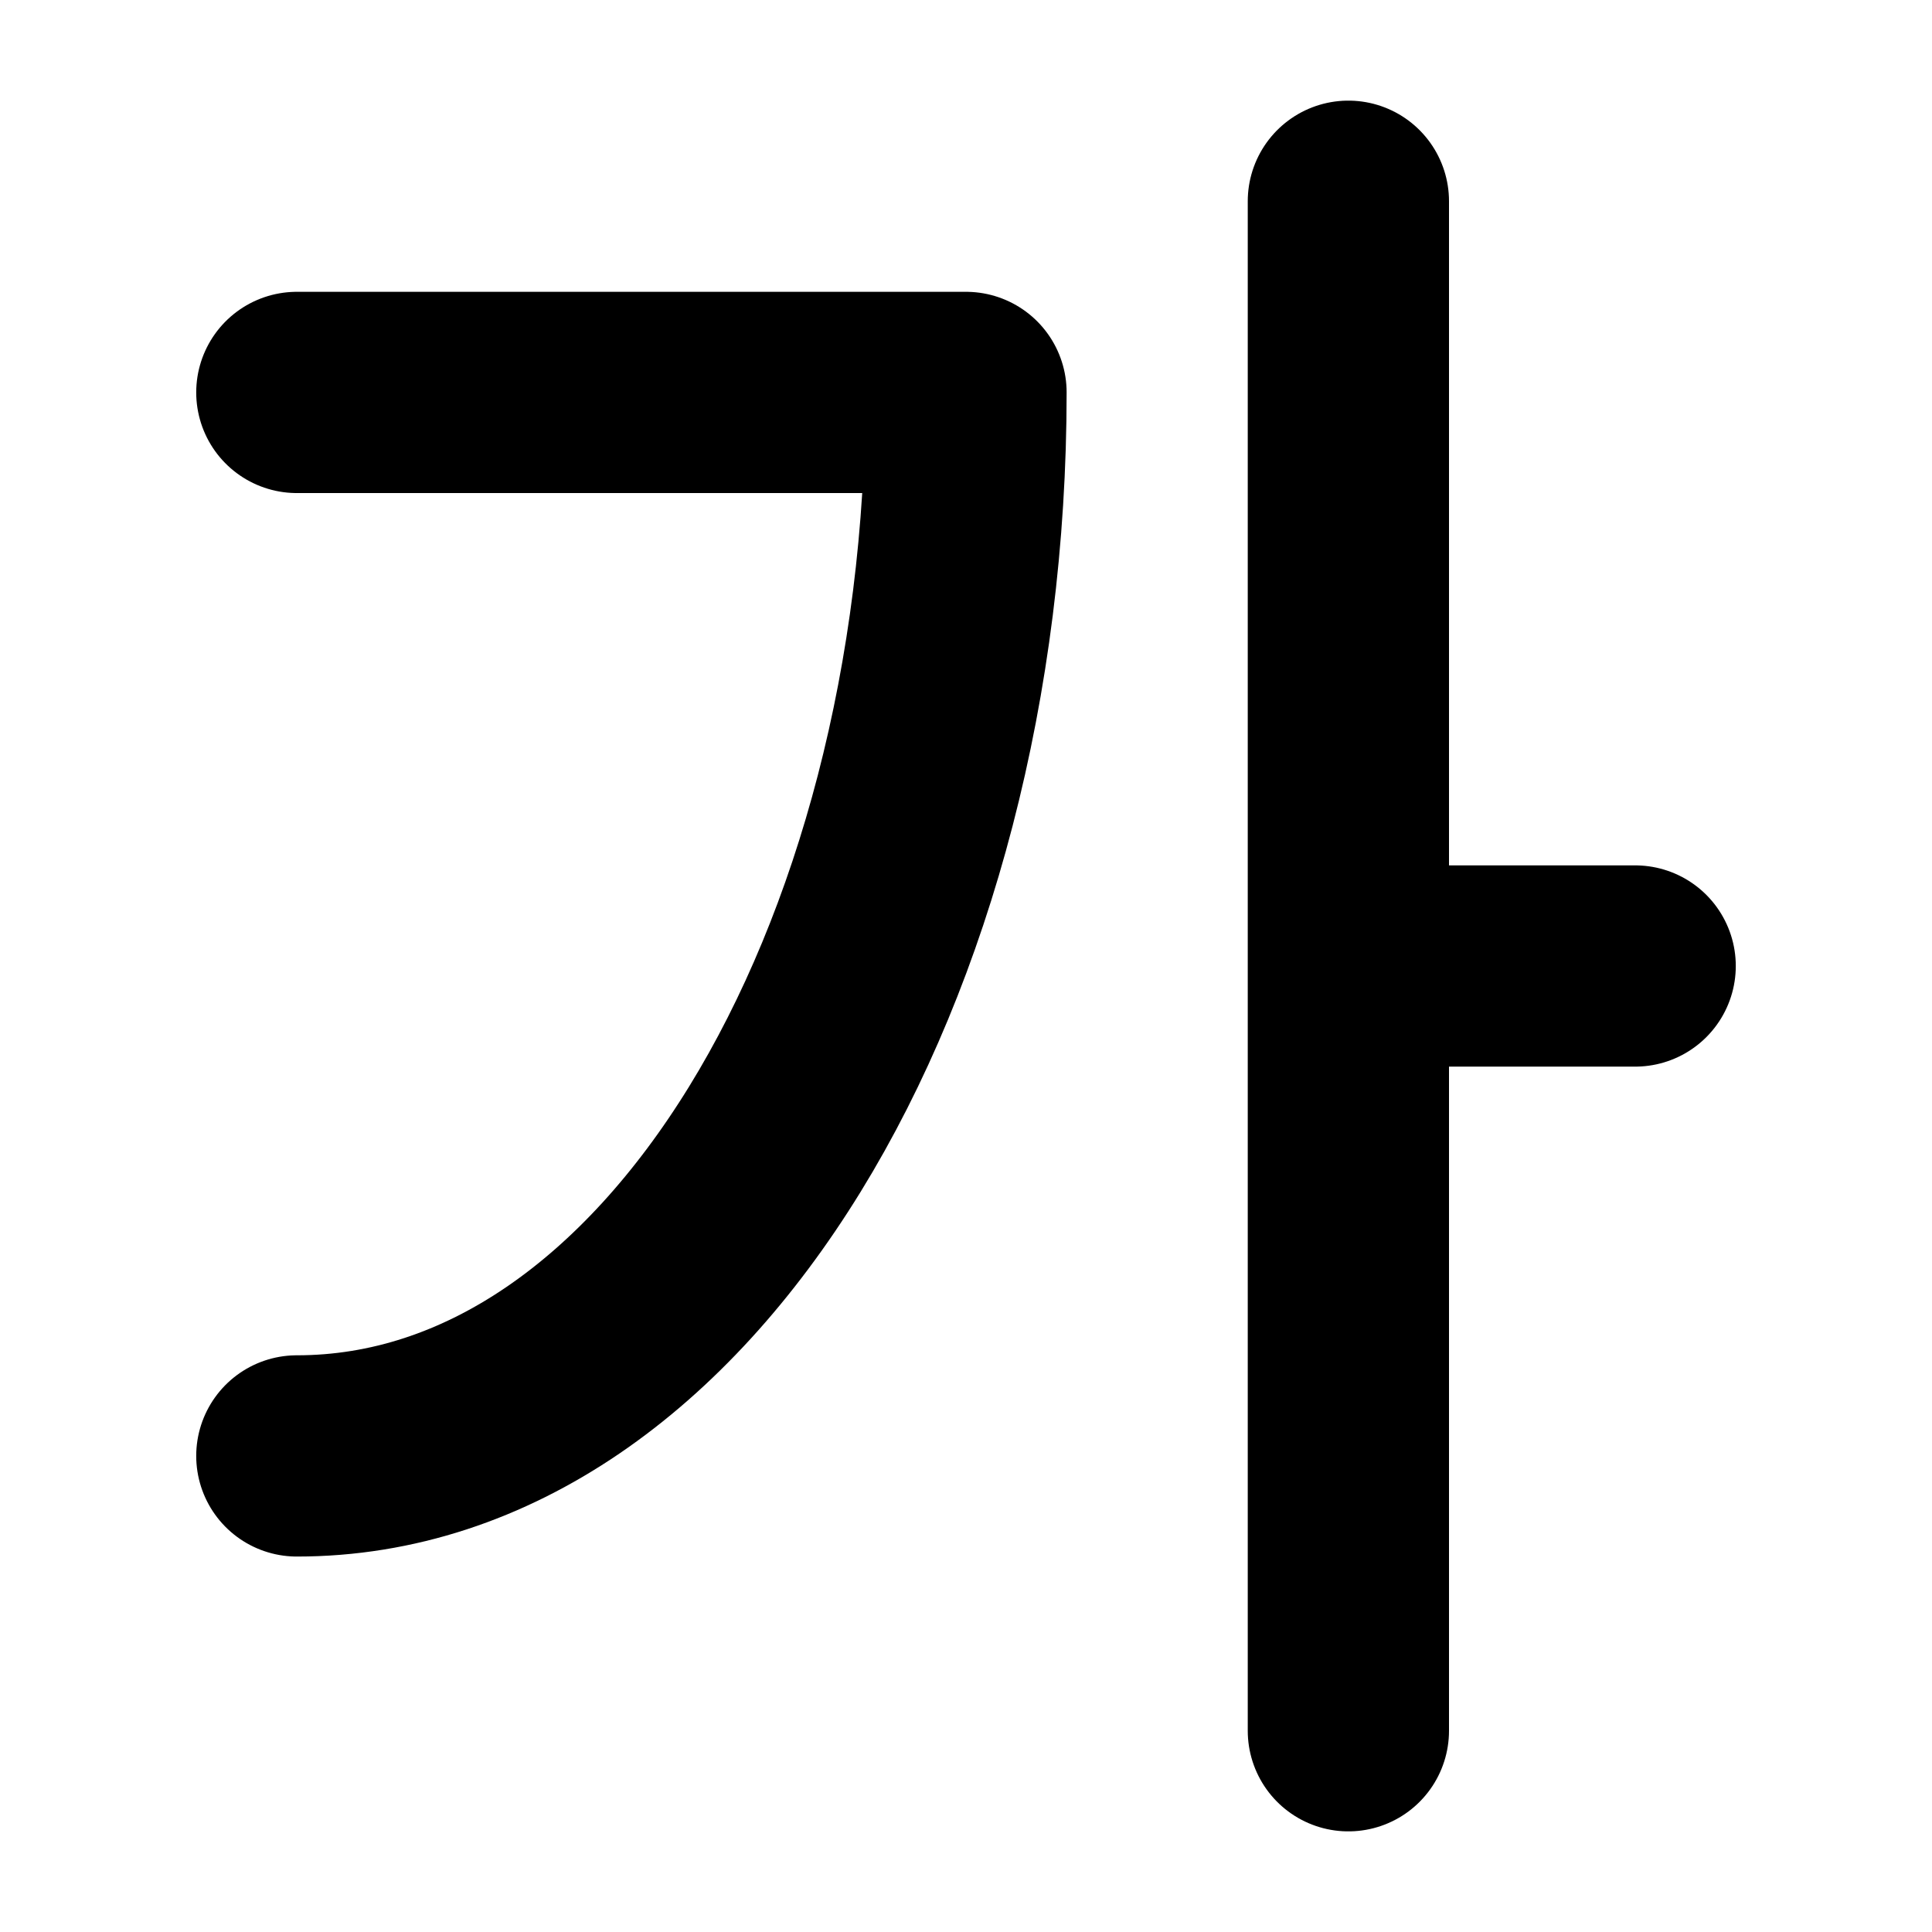 <svg class="w-[96px] h-[96px]" viewBox="0 0 96 96" fill="none" xmlns="http://www.w3.org/2000/svg">
<path d="M14.75 19.5H48C48 48 33.75 72.344 14.75 72.344M67 10V48M67 86V48M67 48H81.25" fill="transparent" stroke="current" stroke-width="10" stroke-linecap="round" stroke-linejoin="round"/>
</svg>
